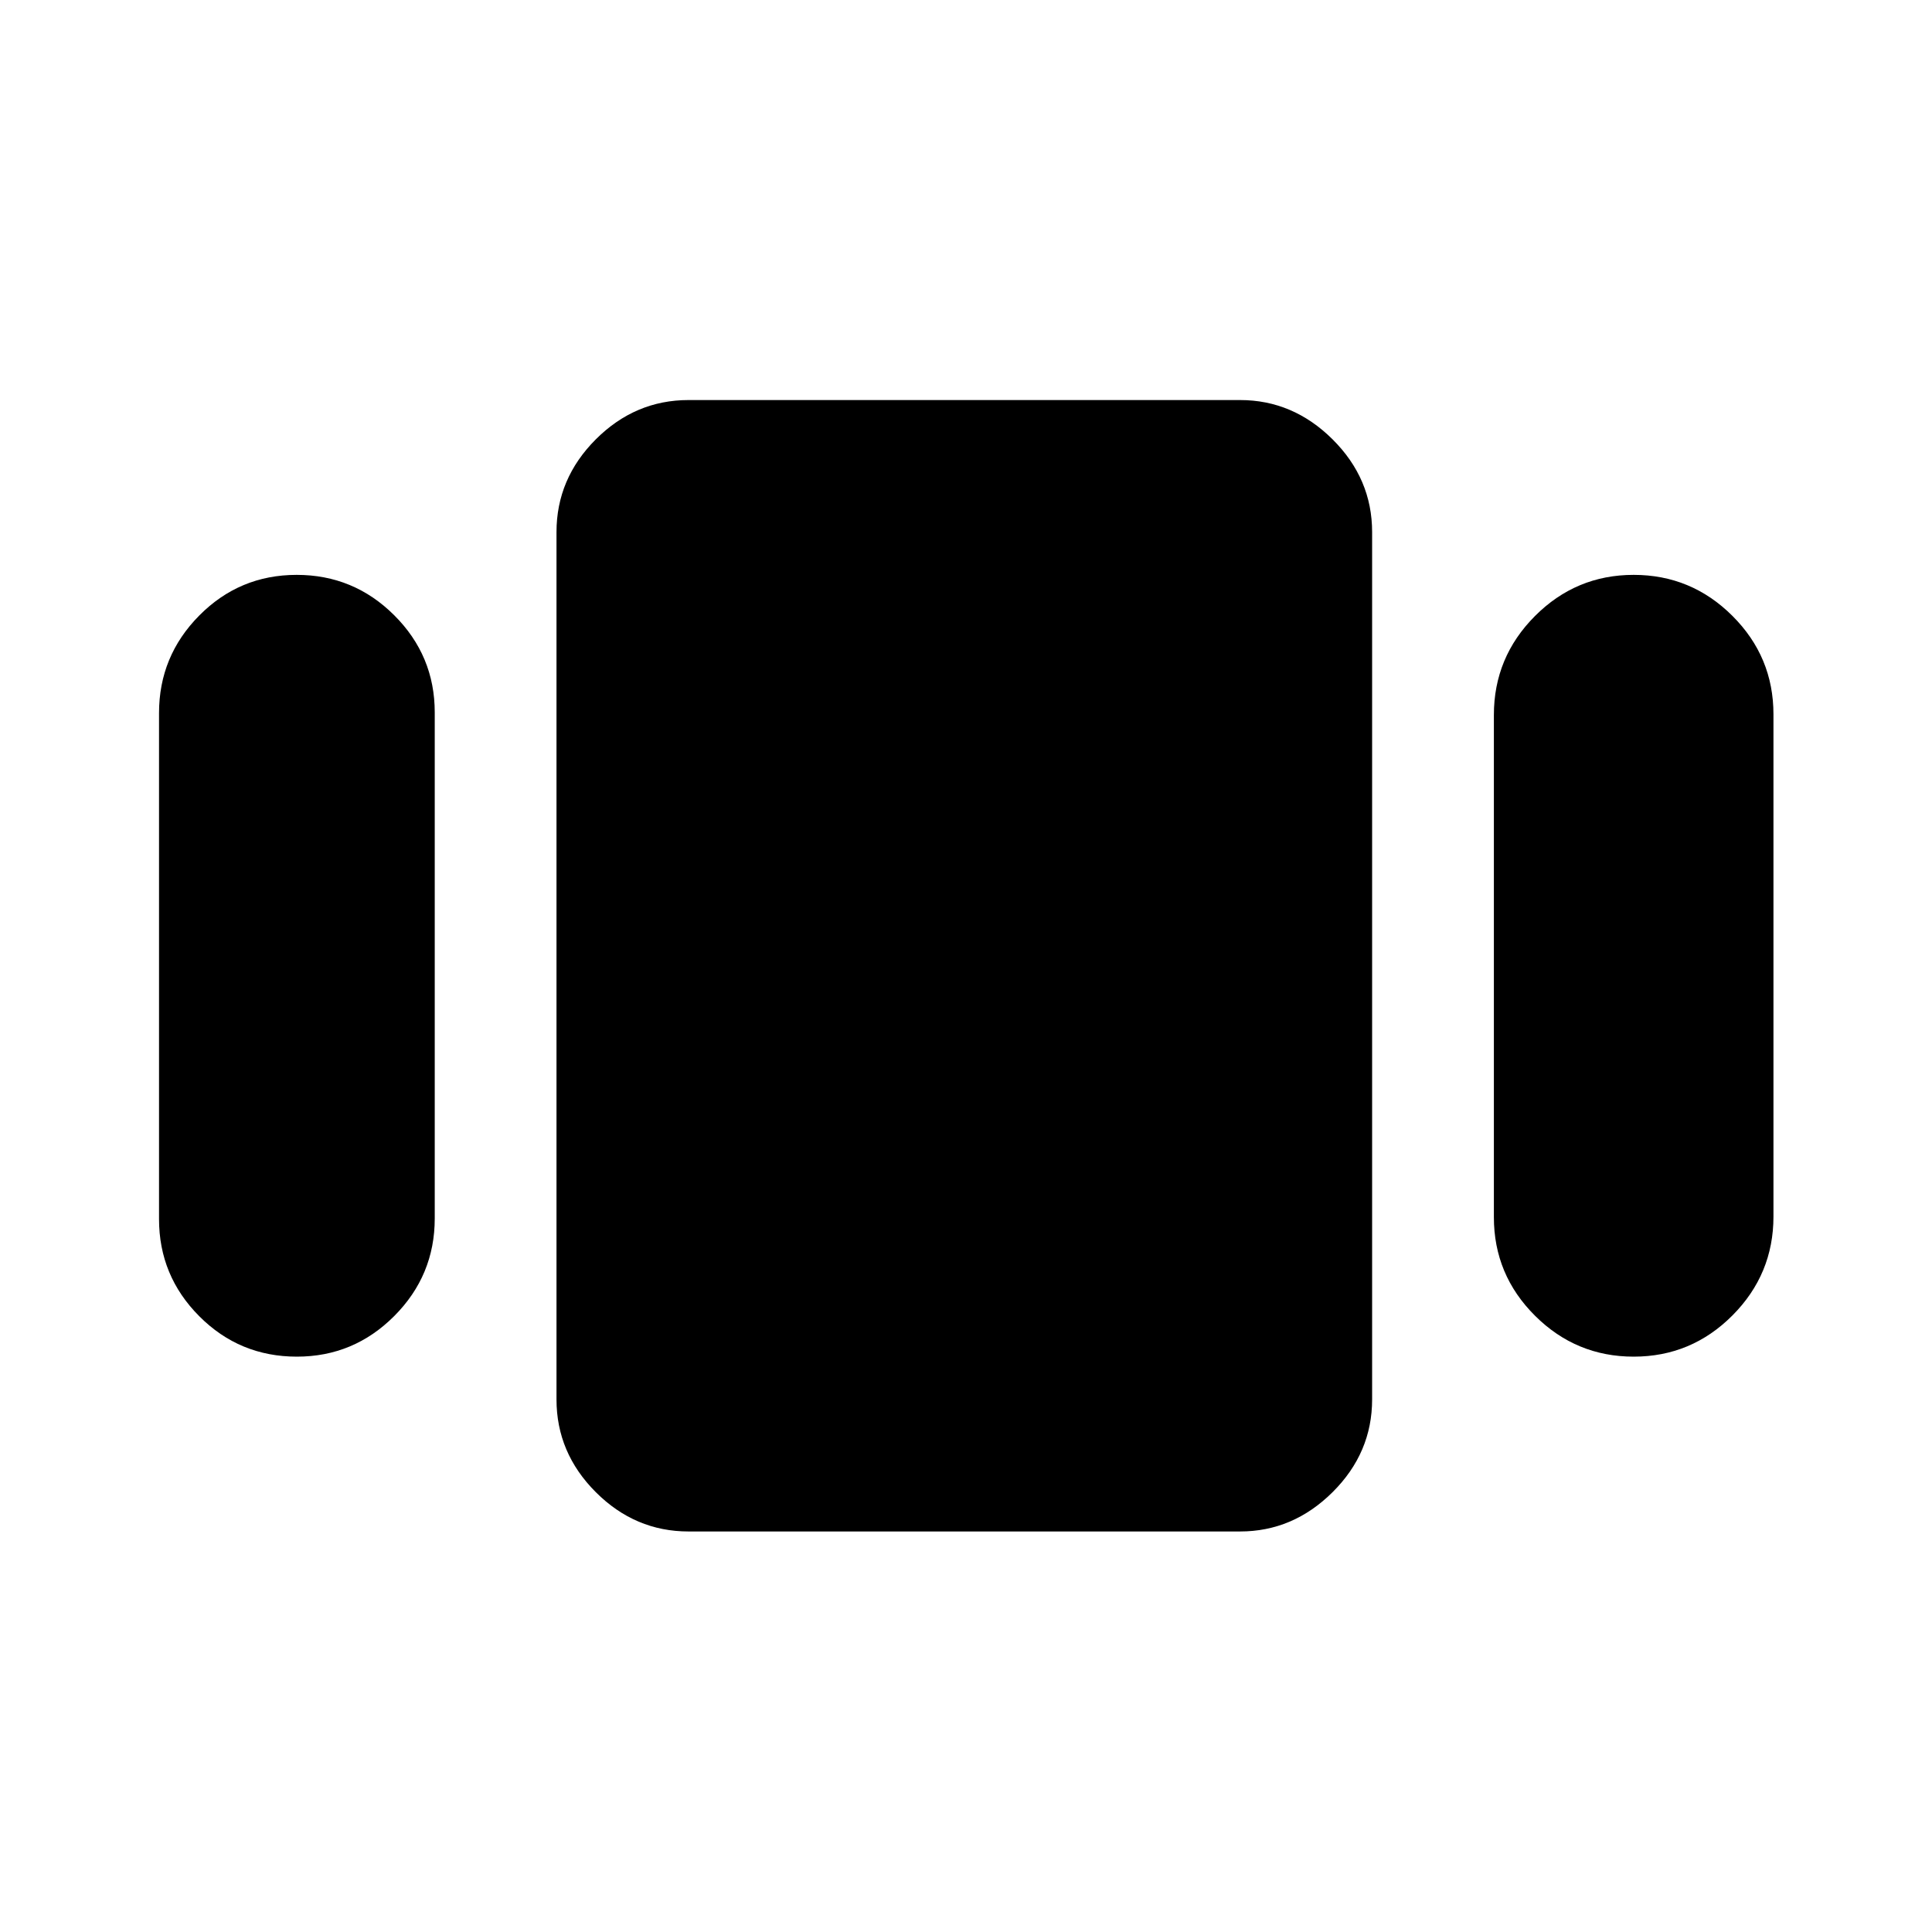 <svg xmlns="http://www.w3.org/2000/svg" height="48" viewBox="0 -960 960 960" width="48"><path d="M79.02-354.23v-251.46q0-28.3 20.01-48.48 20-20.18 48.38-20.18 28.37 0 48.49 20.08 20.12 20.07 20.12 48.26v251.46q0 28.3-20.12 48.48-20.12 20.18-48.38 20.18-28.5 0-48.5-20.08-20-20.07-20-48.26Zm263.13 155.21q-26.57 0-46.1-19.53t-19.53-46.1v-430.94q0-26.56 19.53-46.1 19.53-19.53 46.1-19.53h274.02q26.32 0 45.98 19.53 19.65 19.54 19.65 46.1v430.94q0 26.57-19.65 46.1-19.66 19.53-45.98 19.53H342.15ZM742.3-355.18v-249.56q0-28.68 20.41-49.15 20.4-20.46 49.04-20.46 28.65 0 49.06 20.36 20.41 20.35 20.41 48.94v249.55q0 28.68-20.4 49.15-20.4 20.46-49.05 20.46t-49.06-20.36q-20.41-20.35-20.41-48.93Z"/></svg>